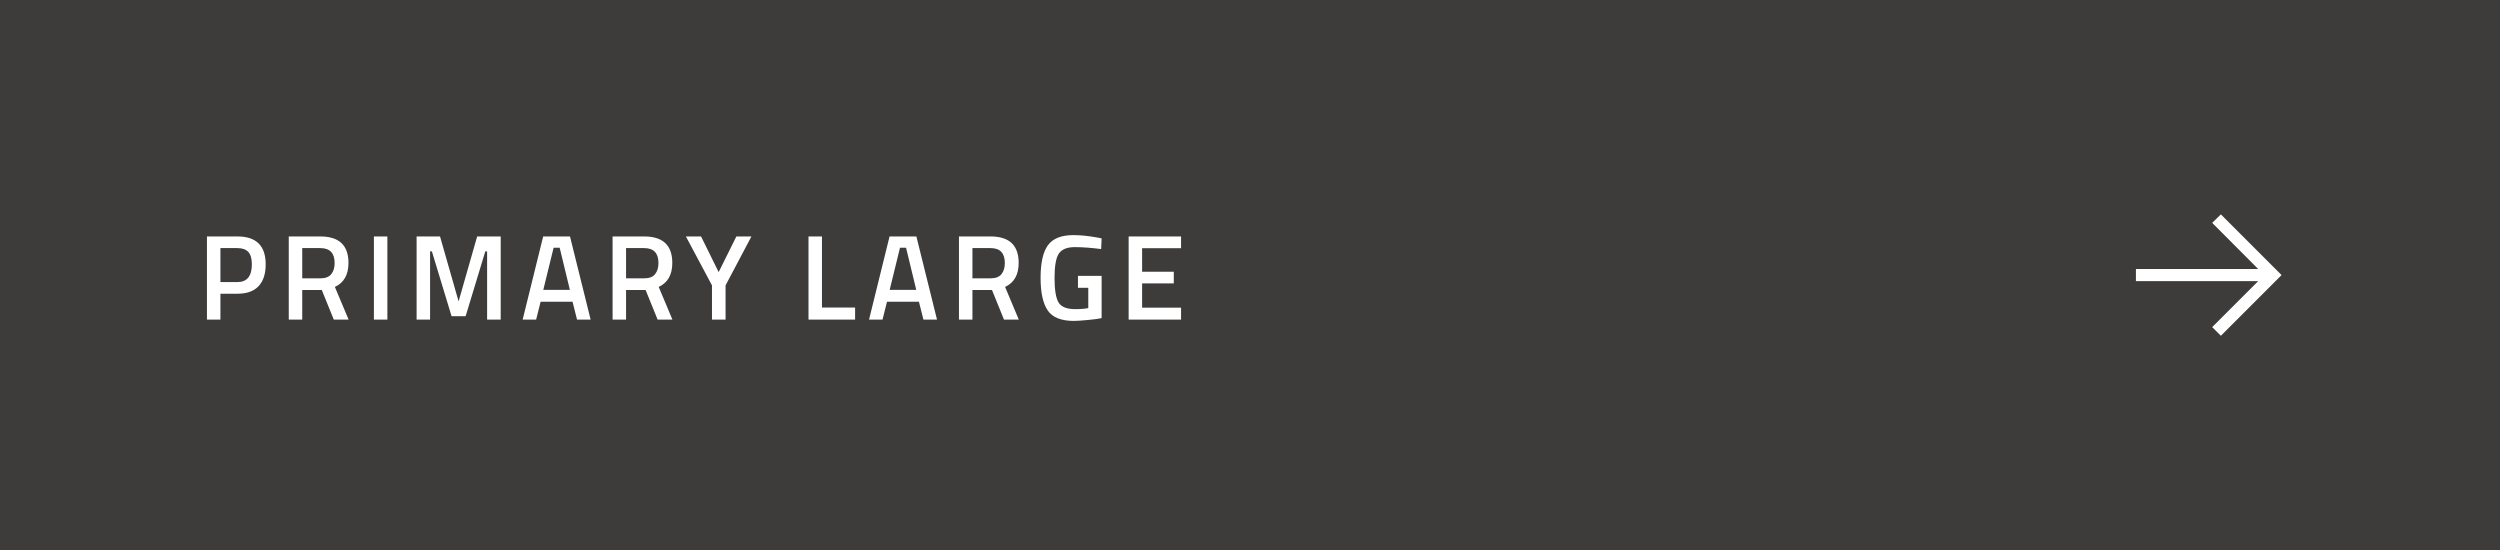 <svg width="309" height="68" viewBox="0 0 309 68" fill="none" xmlns="http://www.w3.org/2000/svg">
<rect width="309" height="68" fill="#3E3B3B"/>
<path d="M29.344 36.305H27.244V39.5H25.579V29.225H29.344C31.674 29.225 32.839 30.375 32.839 32.675C32.839 33.855 32.544 34.755 31.954 35.375C31.374 35.995 30.504 36.305 29.344 36.305ZM27.244 34.865H29.329C30.529 34.865 31.129 34.135 31.129 32.675C31.129 31.975 30.984 31.465 30.694 31.145C30.404 30.825 29.949 30.665 29.329 30.665H27.244V34.865ZM37.356 35.84V39.5H35.691V29.225H39.591C41.911 29.225 43.071 30.315 43.071 32.495C43.071 33.955 42.511 34.945 41.391 35.465L43.086 39.5H41.256L39.771 35.84H37.356ZM41.361 32.51C41.361 31.28 40.771 30.665 39.591 30.665H37.356V34.4H39.621C40.221 34.4 40.661 34.23 40.941 33.89C41.221 33.54 41.361 33.08 41.361 32.51ZM46.214 39.5V29.225H47.879V39.5H46.214ZM51.492 39.5V29.225H54.387L56.682 37.25L58.977 29.225H61.887V39.5H60.207V31.07H59.982L57.552 39.08H55.812L53.382 31.07H53.157V39.5H51.492ZM64.601 39.5L67.136 29.225H70.451L73.001 39.5H71.321L70.766 37.295H66.821L66.266 39.5H64.601ZM68.426 30.62L67.151 35.825H70.436L69.176 30.62H68.426ZM77.381 35.84V39.5H75.716V29.225H79.616C81.936 29.225 83.096 30.315 83.096 32.495C83.096 33.955 82.536 34.945 81.416 35.465L83.111 39.5H81.281L79.796 35.84H77.381ZM81.386 32.51C81.386 31.28 80.796 30.665 79.616 30.665H77.381V34.4H79.646C80.246 34.4 80.686 34.23 80.966 33.89C81.246 33.54 81.386 33.08 81.386 32.51ZM89.681 39.5H88.001V35.27L84.776 29.225H86.651L88.826 33.635L91.016 29.225H92.876L89.681 35.27V39.5ZM105.69 39.5H99.93V29.225H101.595V38.015H105.69V39.5ZM107.414 39.5L109.949 29.225H113.264L115.814 39.5H114.134L113.579 37.295H109.634L109.079 39.5H107.414ZM111.239 30.62L109.964 35.825H113.249L111.989 30.62H111.239ZM120.193 35.84V39.5H118.528V29.225H122.428C124.748 29.225 125.908 30.315 125.908 32.495C125.908 33.955 125.348 34.945 124.228 35.465L125.923 39.5H124.093L122.608 35.84H120.193ZM124.198 32.51C124.198 31.28 123.608 30.665 122.428 30.665H120.193V34.4H122.458C123.058 34.4 123.498 34.23 123.778 33.89C124.058 33.54 124.198 33.08 124.198 32.51ZM133.236 35.57V34.1H136.161V39.32C135.891 39.39 135.341 39.465 134.511 39.545C133.691 39.625 133.096 39.665 132.726 39.665C131.166 39.665 130.091 39.235 129.501 38.375C128.911 37.515 128.616 36.17 128.616 34.34C128.616 32.5 128.916 31.16 129.516 30.32C130.126 29.48 131.176 29.06 132.666 29.06C133.546 29.06 134.536 29.16 135.636 29.36L136.161 29.465L136.101 30.785C134.891 30.625 133.806 30.545 132.846 30.545C131.886 30.545 131.226 30.815 130.866 31.355C130.516 31.895 130.341 32.895 130.341 34.355C130.341 35.815 130.506 36.825 130.836 37.385C131.176 37.935 131.856 38.21 132.876 38.21C133.606 38.21 134.151 38.165 134.511 38.075V35.57H133.236ZM139.5 39.5V29.225H145.98V30.68H141.165V33.59H145.08V35.03H141.165V38.03H145.98V39.5H139.5Z" fill="white"/>
<path d="M274.5 26.5L273.427 27.545L279.112 33.25H264V34.75H279.112L273.427 40.43L274.5 41.5L282 34L274.5 26.5Z" fill="white"/>
</svg>
